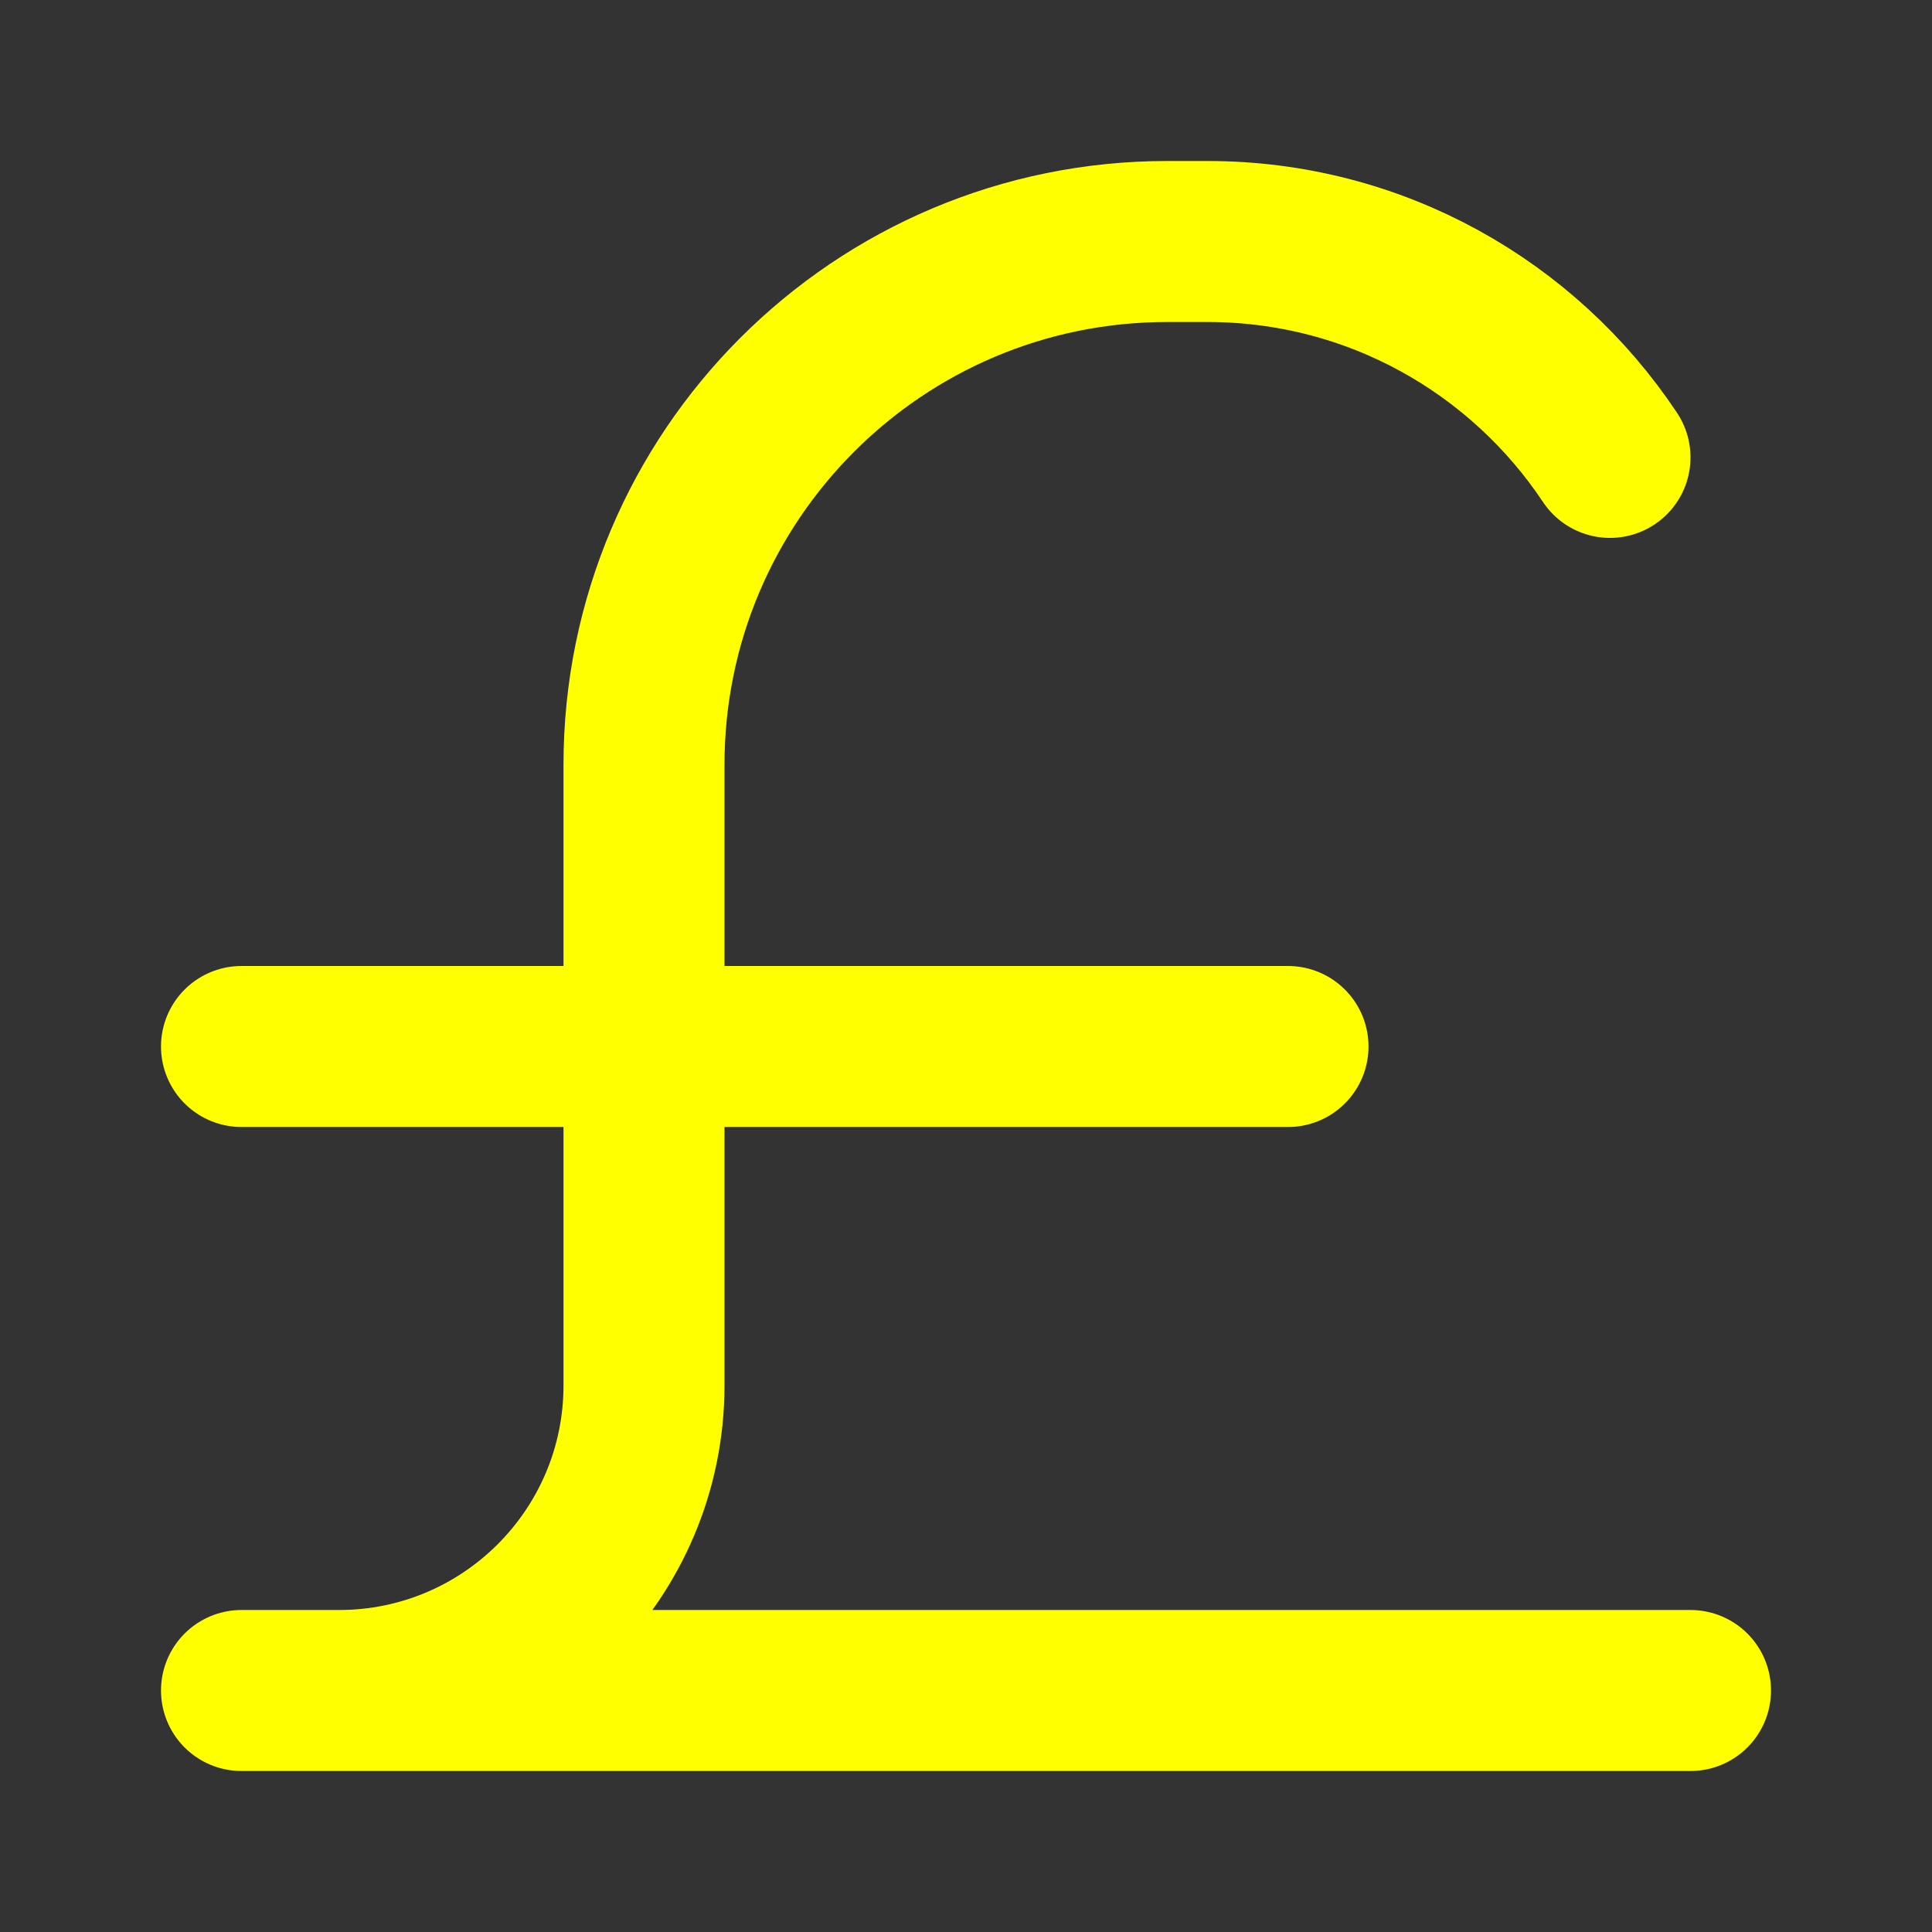 <svg width="24" height="24" viewBox="0 0 24 24" fill="none" xmlns="http://www.w3.org/2000/svg">
<rect x="0" y="0" width="24" height="24" fill="#333333" stroke="none"/>
<path d="M3 21H4.211C6.303 21 8 19.303 8 17.21V9.5C8 5.91 10.91 3 14.5 3H15C17.087 3 18.925 4.066 20 5.682M4 21H21M3 13H16" stroke="yellow" stroke-width="2" stroke-linecap="round" stroke-linejoin="round"/>
</svg>
